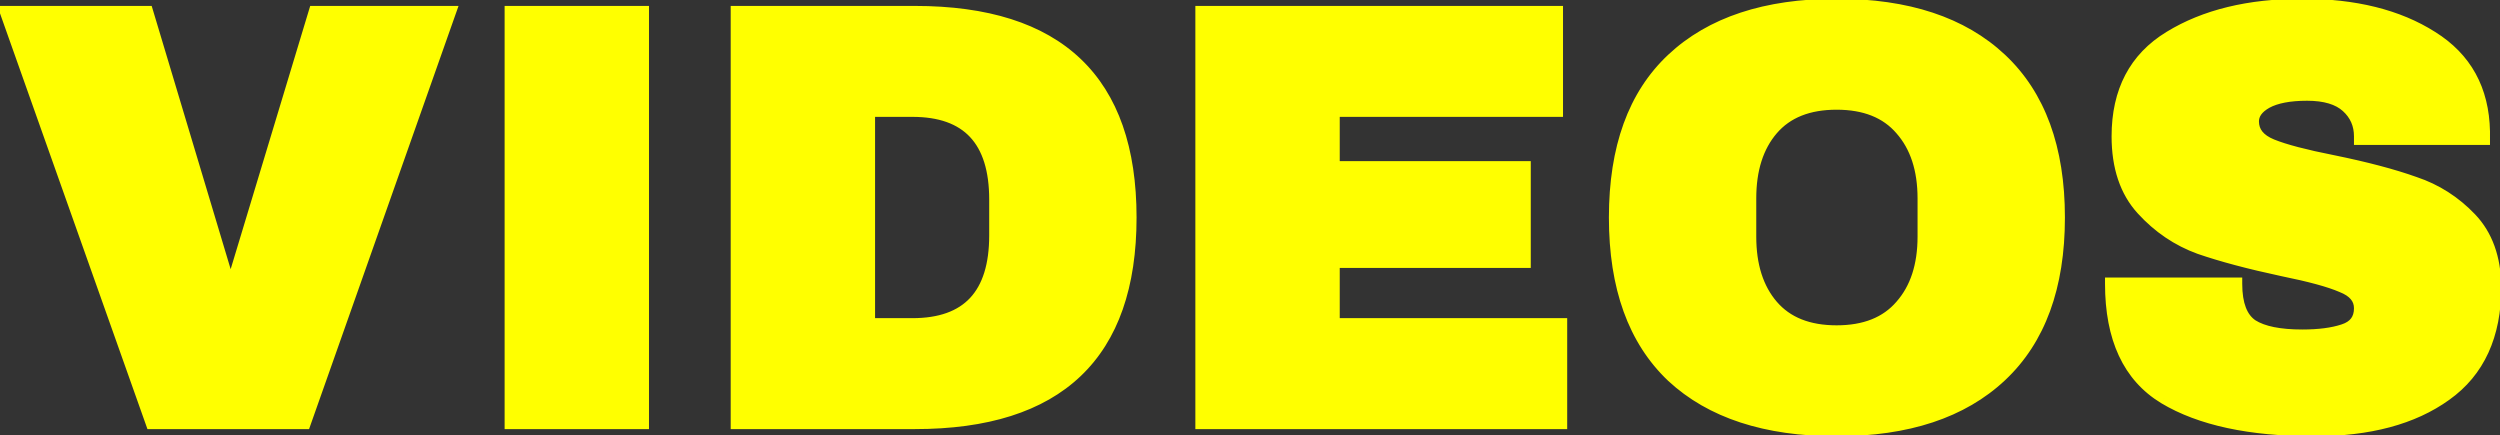 <svg width="402" height="70" viewBox="0 0 402 70" fill="none" xmlns="http://www.w3.org/2000/svg">
<rect x="0" y="0" width="402" height="70" fill="#333333" stroke="none"/>
<path d="M24.415 68L0.991 1.952H23.647L36.895 46.112H37.279L50.623 1.952H72.319L48.991 68H24.415ZM82.142 68V1.952H103.358V68H82.142ZM147.103 1.952C170.207 1.952 181.759 12.96 181.759 34.976C181.759 56.992 170.207 68 147.103 68H118.495V1.952H147.103ZM139.711 52.16H146.719C155.615 52.16 160.063 47.392 160.063 37.856V32.096C160.063 22.56 155.615 17.792 146.719 17.792H139.711V52.16ZM193.213 1.952H250.333V17.792H214.429V26.912H245.149V42.08H214.429V52.16H251.005V68H193.213V1.952ZM295.327 0.8C306.719 0.8 315.519 3.712 321.727 9.536C327.935 15.36 331.039 23.84 331.039 34.976C331.039 46.112 327.935 54.592 321.727 60.416C315.519 66.24 306.719 69.152 295.327 69.152C283.935 69.152 275.135 66.272 268.927 60.512C262.783 54.688 259.711 46.176 259.711 34.976C259.711 23.776 262.783 15.296 268.927 9.536C275.135 3.712 283.935 0.8 295.327 0.8ZM295.327 16.64C290.783 16.64 287.327 18.016 284.959 20.768C282.591 23.52 281.407 27.232 281.407 31.904V38.048C281.407 42.72 282.591 46.432 284.959 49.184C287.327 51.936 290.783 53.312 295.327 53.312C299.871 53.312 303.327 51.936 305.695 49.184C308.127 46.432 309.343 42.72 309.343 38.048V31.904C309.343 27.232 308.127 23.52 305.695 20.768C303.327 18.016 299.871 16.64 295.327 16.64ZM370.207 0.8C378.655 0.8 385.599 2.528 391.039 5.984C396.479 9.376 399.263 14.432 399.391 21.152V22.304H379.519V21.92C379.519 20 378.815 18.4 377.407 17.12C375.999 15.84 373.855 15.2 370.975 15.2C368.159 15.2 365.983 15.616 364.447 16.448C362.975 17.28 362.239 18.304 362.239 19.52C362.239 21.248 363.263 22.528 365.311 23.36C367.359 24.192 370.655 25.056 375.199 25.952C380.511 27.04 384.863 28.192 388.255 29.408C391.711 30.56 394.719 32.48 397.279 35.168C399.839 37.856 401.151 41.504 401.215 46.112C401.215 53.92 398.559 59.712 393.247 63.488C387.999 67.264 380.959 69.152 372.127 69.152C361.823 69.152 353.791 67.424 348.031 63.968C342.335 60.512 339.487 54.4 339.487 45.632H359.551C359.551 48.96 360.415 51.2 362.143 52.352C363.871 53.44 366.559 53.984 370.207 53.984C372.895 53.984 375.103 53.696 376.831 53.12C378.623 52.544 379.519 51.36 379.519 49.568C379.519 47.968 378.527 46.784 376.543 46.016C374.623 45.184 371.455 44.32 367.039 43.424C361.663 42.272 357.215 41.088 353.695 39.872C350.175 38.592 347.103 36.512 344.479 33.632C341.855 30.752 340.543 26.848 340.543 21.92C340.543 14.688 343.327 9.376 348.895 5.984C354.527 2.528 361.631 0.8 370.207 0.8Z" fill="#FFFF00"/>
<path d="M24.415 68L23.473 68.334L23.709 69H24.415V68ZM0.991 1.952V0.952H-0.424L0.049 2.286L0.991 1.952ZM23.647 1.952L24.605 1.665L24.391 0.952H23.647V1.952ZM36.895 46.112L35.938 46.399L36.151 47.112H36.895V46.112ZM37.279 46.112V47.112H38.022L38.237 46.401L37.279 46.112ZM50.623 1.952V0.952H49.881L49.666 1.663L50.623 1.952ZM72.319 1.952L73.262 2.285L73.733 0.952H72.319V1.952ZM48.991 68V69H49.699L49.934 68.333L48.991 68ZM25.358 67.666L1.934 1.618L0.049 2.286L23.473 68.334L25.358 67.666ZM0.991 2.952H23.647V0.952H0.991V2.952ZM22.69 2.239L35.938 46.399L37.853 45.825L24.605 1.665L22.69 2.239ZM36.895 47.112H37.279V45.112H36.895V47.112ZM38.237 46.401L51.581 2.241L49.666 1.663L36.322 45.823L38.237 46.401ZM50.623 2.952H72.319V0.952H50.623V2.952ZM71.376 1.619L48.048 67.667L49.934 68.333L73.262 2.285L71.376 1.619ZM48.991 67H24.415V69H48.991V67ZM82.142 68H81.142V69H82.142V68ZM82.142 1.952V0.952H81.142V1.952H82.142ZM103.358 1.952H104.358V0.952H103.358V1.952ZM103.358 68V69H104.358V68H103.358ZM83.142 68V1.952H81.142V68H83.142ZM82.142 2.952H103.358V0.952H82.142V2.952ZM102.358 1.952V68H104.358V1.952H102.358ZM103.358 67H82.142V69H103.358V67ZM118.495 68H117.495V69H118.495V68ZM118.495 1.952V0.952H117.495V1.952H118.495ZM139.711 52.16H138.711V53.16H139.711V52.16ZM139.711 17.792V16.792H138.711V17.792H139.711ZM147.103 2.952C158.512 2.952 166.884 5.671 172.405 10.932C177.917 16.184 180.759 24.135 180.759 34.976H182.759C182.759 23.801 179.824 15.24 173.784 9.484C167.754 3.737 158.797 0.952 147.103 0.952V2.952ZM180.759 34.976C180.759 45.817 177.917 53.768 172.405 59.02C166.884 64.281 158.512 67 147.103 67V69C158.797 69 167.754 66.215 173.784 60.468C179.824 54.712 182.759 46.151 182.759 34.976H180.759ZM147.103 67H118.495V69H147.103V67ZM119.495 68V1.952H117.495V68H119.495ZM118.495 2.952H147.103V0.952H118.495V2.952ZM139.711 53.16H146.719V51.16H139.711V53.16ZM146.719 53.16C151.339 53.16 154.984 51.919 157.458 49.266C159.92 46.627 161.063 42.761 161.063 37.856H159.063C159.063 42.486 157.981 45.773 155.995 47.902C154.022 50.017 150.994 51.16 146.719 51.16V53.16ZM161.063 37.856V32.096H159.063V37.856H161.063ZM161.063 32.096C161.063 27.191 159.92 23.325 157.458 20.686C154.984 18.034 151.339 16.792 146.719 16.792V18.792C150.994 18.792 154.022 19.934 155.995 22.05C157.981 24.179 159.063 27.465 159.063 32.096H161.063ZM146.719 16.792H139.711V18.792H146.719V16.792ZM138.711 17.792V52.16H140.711V17.792H138.711ZM193.213 1.952V0.952H192.213V1.952H193.213ZM250.333 1.952H251.333V0.952H250.333V1.952ZM250.333 17.792V18.792H251.333V17.792H250.333ZM214.429 17.792V16.792H213.429V17.792H214.429ZM214.429 26.912H213.429V27.912H214.429V26.912ZM245.149 26.912H246.149V25.912H245.149V26.912ZM245.149 42.08V43.08H246.149V42.08H245.149ZM214.429 42.08V41.08H213.429V42.08H214.429ZM214.429 52.16H213.429V53.16H214.429V52.16ZM251.005 52.16H252.005V51.16H251.005V52.16ZM251.005 68V69H252.005V68H251.005ZM193.213 68H192.213V69H193.213V68ZM193.213 2.952H250.333V0.952H193.213V2.952ZM249.333 1.952V17.792H251.333V1.952H249.333ZM250.333 16.792H214.429V18.792H250.333V16.792ZM213.429 17.792V26.912H215.429V17.792H213.429ZM214.429 27.912H245.149V25.912H214.429V27.912ZM244.149 26.912V42.08H246.149V26.912H244.149ZM245.149 41.08H214.429V43.08H245.149V41.08ZM213.429 42.08V52.16H215.429V42.08H213.429ZM214.429 53.16H251.005V51.16H214.429V53.16ZM250.005 52.16V68H252.005V52.16H250.005ZM251.005 67H193.213V69H251.005V67ZM194.213 68V1.952H192.213V68H194.213ZM321.727 60.416L321.042 59.687L321.042 59.687L321.727 60.416ZM268.927 60.512L268.239 61.238L268.246 61.245L268.927 60.512ZM268.927 9.536L269.611 10.265L269.611 10.265L268.927 9.536ZM284.959 20.768L285.717 21.42L285.717 21.42L284.959 20.768ZM305.695 49.184L304.945 48.522L304.937 48.532L305.695 49.184ZM305.695 20.768L304.937 21.42L304.945 21.43L305.695 20.768ZM295.327 1.8C306.552 1.8 315.075 4.667 321.042 10.265L322.411 8.807C315.962 2.757 306.885 -0.2 295.327 -0.2V1.8ZM321.042 10.265C326.992 15.847 330.039 24.027 330.039 34.976H332.039C332.039 23.653 328.877 14.873 322.411 8.807L321.042 10.265ZM330.039 34.976C330.039 45.925 326.992 54.105 321.042 59.687L322.411 61.145C328.877 55.079 332.039 46.299 332.039 34.976H330.039ZM321.042 59.687C315.075 65.285 306.552 68.152 295.327 68.152V70.152C306.885 70.152 315.962 67.195 322.411 61.145L321.042 59.687ZM295.327 68.152C284.098 68.152 275.574 65.315 269.607 59.779L268.246 61.245C274.696 67.229 283.771 70.152 295.327 70.152V68.152ZM269.615 59.786C263.728 54.206 260.711 45.994 260.711 34.976H258.711C258.711 46.358 261.837 55.169 268.239 61.238L269.615 59.786ZM260.711 34.976C260.711 23.957 263.729 15.78 269.611 10.265L268.243 8.806C261.837 14.812 258.711 23.595 258.711 34.976H260.711ZM269.611 10.265C275.578 4.667 284.101 1.8 295.327 1.8V-0.2C283.768 -0.2 274.691 2.757 268.242 8.807L269.611 10.265ZM295.327 15.64C290.571 15.64 286.805 17.089 284.201 20.116L285.717 21.42C287.848 18.943 290.995 17.64 295.327 17.64V15.64ZM284.201 20.116C281.636 23.096 280.407 27.063 280.407 31.904H282.407C282.407 27.401 283.545 23.944 285.717 21.42L284.201 20.116ZM280.407 31.904V38.048H282.407V31.904H280.407ZM280.407 38.048C280.407 42.889 281.636 46.856 284.201 49.836L285.717 48.532C283.545 46.008 282.407 42.551 282.407 38.048H280.407ZM284.201 49.836C286.805 52.863 290.571 54.312 295.327 54.312V52.312C290.995 52.312 287.848 51.009 285.717 48.532L284.201 49.836ZM295.327 54.312C300.083 54.312 303.848 52.863 306.453 49.836L304.937 48.532C302.805 51.009 299.659 52.312 295.327 52.312V54.312ZM306.444 49.846C309.078 46.866 310.343 42.895 310.343 38.048H308.343C308.343 42.544 307.176 45.998 304.945 48.522L306.444 49.846ZM310.343 38.048V31.904H308.343V38.048H310.343ZM310.343 31.904C310.343 27.056 309.078 23.086 306.444 20.106L304.945 21.43C307.176 23.954 308.343 27.407 308.343 31.904H310.343ZM306.453 20.116C303.848 17.089 300.083 15.64 295.327 15.64V17.64C299.659 17.64 302.805 18.943 304.937 21.42L306.453 20.116ZM391.039 5.984L390.503 6.828L390.51 6.833L391.039 5.984ZM399.391 21.152H400.391V21.142L400.391 21.133L399.391 21.152ZM399.391 22.304V23.304H400.391V22.304H399.391ZM379.519 22.304H378.519V23.304H379.519V22.304ZM377.407 17.12L378.08 16.38L378.08 16.38L377.407 17.12ZM364.447 16.448L363.971 15.569L363.963 15.573L363.955 15.577L364.447 16.448ZM365.311 23.36L365.688 22.433L365.688 22.433L365.311 23.36ZM375.199 25.952L375.4 24.972L375.393 24.971L375.199 25.952ZM388.255 29.408L387.918 30.349L387.928 30.353L387.939 30.357L388.255 29.408ZM401.215 46.112H402.215L402.215 46.098L401.215 46.112ZM393.247 63.488L392.668 62.673L392.663 62.676L393.247 63.488ZM348.031 63.968L347.513 64.823L347.517 64.826L348.031 63.968ZM339.487 45.632V44.632H338.487V45.632H339.487ZM359.551 45.632H360.551V44.632H359.551V45.632ZM362.143 52.352L361.589 53.184L361.6 53.191L361.611 53.198L362.143 52.352ZM376.831 53.12L376.525 52.168L376.515 52.171L376.831 53.12ZM376.543 46.016L376.146 46.934L376.164 46.941L376.182 46.949L376.543 46.016ZM367.039 43.424L366.83 44.402L366.841 44.404L367.039 43.424ZM353.695 39.872L353.354 40.812L353.361 40.815L353.369 40.817L353.695 39.872ZM344.479 33.632L343.74 34.306L343.74 34.306L344.479 33.632ZM348.895 5.984L349.416 6.838L349.418 6.836L348.895 5.984ZM370.207 1.8C378.523 1.8 385.266 3.501 390.503 6.828L391.576 5.14C385.933 1.555 378.787 -0.2 370.207 -0.2V1.8ZM390.51 6.833C395.647 10.035 398.27 14.77 398.392 21.171L400.391 21.133C400.257 14.094 397.312 8.717 391.568 5.135L390.51 6.833ZM398.391 21.152V22.304H400.391V21.152H398.391ZM399.391 21.304H379.519V23.304H399.391V21.304ZM380.519 22.304V21.92H378.519V22.304H380.519ZM380.519 21.92C380.519 19.721 379.699 17.852 378.08 16.38L376.735 17.86C377.932 18.948 378.519 20.279 378.519 21.92H380.519ZM378.08 16.38C376.413 14.865 373.98 14.2 370.975 14.2V16.2C373.731 16.2 375.586 16.815 376.735 17.86L378.08 16.38ZM370.975 14.2C368.084 14.2 365.717 14.623 363.971 15.569L364.924 17.327C366.25 16.609 368.235 16.2 370.975 16.2V14.2ZM363.955 15.577C362.307 16.509 361.239 17.809 361.239 19.52H363.239C363.239 18.799 363.643 18.051 364.939 17.319L363.955 15.577ZM361.239 19.52C361.239 20.598 361.565 21.573 362.227 22.401C362.876 23.213 363.806 23.828 364.935 24.287L365.688 22.433C364.769 22.06 364.163 21.619 363.788 21.151C363.426 20.699 363.239 20.17 363.239 19.52H361.239ZM364.935 24.287C367.077 25.157 370.452 26.035 375.006 26.933L375.393 24.971C370.859 24.077 367.642 23.227 365.688 22.433L364.935 24.287ZM374.999 26.932C380.285 28.014 384.587 29.155 387.918 30.349L388.593 28.467C385.14 27.229 380.738 26.066 375.4 24.972L374.999 26.932ZM387.939 30.357C391.237 31.456 394.106 33.286 396.555 35.858L398.004 34.478C395.333 31.674 392.186 29.664 388.572 28.459L387.939 30.357ZM396.555 35.858C398.902 38.322 400.154 41.706 400.215 46.126L402.215 46.098C402.149 41.302 400.777 37.39 398.004 34.478L396.555 35.858ZM400.215 46.112C400.215 53.669 397.662 59.123 392.668 62.673L393.827 64.303C399.457 60.301 402.215 54.171 402.215 46.112H400.215ZM392.663 62.676C387.638 66.292 380.825 68.152 372.127 68.152V70.152C381.094 70.152 388.361 68.236 393.831 64.3L392.663 62.676ZM372.127 68.152C361.916 68.152 354.089 66.436 348.546 63.111L347.517 64.826C353.494 68.412 361.731 70.152 372.127 70.152V68.152ZM348.55 63.113C343.246 59.895 340.487 54.176 340.487 45.632H338.487C338.487 54.624 341.424 61.129 347.513 64.823L348.55 63.113ZM339.487 46.632H359.551V44.632H339.487V46.632ZM358.551 45.632C358.551 49.087 359.446 51.755 361.589 53.184L362.698 51.52C361.385 50.645 360.551 48.833 360.551 45.632H358.551ZM361.611 53.198C363.58 54.438 366.499 54.984 370.207 54.984V52.984C366.619 52.984 364.163 52.442 362.676 51.506L361.611 53.198ZM370.207 54.984C372.957 54.984 375.282 54.691 377.148 54.069L376.515 52.171C374.925 52.701 372.834 52.984 370.207 52.984V54.984ZM377.137 54.072C378.177 53.738 379.043 53.199 379.645 52.403C380.25 51.604 380.519 50.636 380.519 49.568H378.519C378.519 50.292 378.341 50.812 378.05 51.197C377.756 51.586 377.278 51.926 376.525 52.168L377.137 54.072ZM380.519 49.568C380.519 48.542 380.195 47.617 379.542 46.838C378.904 46.077 377.997 45.507 376.904 45.083L376.182 46.949C377.073 47.294 377.655 47.699 378.009 48.122C378.348 48.527 378.519 48.994 378.519 49.568H380.519ZM376.941 45.098C374.919 44.222 371.663 43.342 367.238 42.444L366.841 44.404C371.248 45.298 374.328 46.146 376.146 46.934L376.941 45.098ZM367.249 42.446C361.896 41.299 357.49 40.125 354.022 38.927L353.369 40.817C356.941 42.051 361.431 43.245 366.83 44.402L367.249 42.446ZM354.037 38.932C350.675 37.71 347.738 35.724 345.219 32.959L343.74 34.306C346.469 37.3 349.675 39.474 353.354 40.812L354.037 38.932ZM345.219 32.959C342.803 30.308 341.543 26.667 341.543 21.92H339.543C339.543 27.029 340.907 31.196 343.74 34.306L345.219 32.959ZM341.543 21.92C341.543 14.991 344.183 10.026 349.416 6.838L348.375 5.13C342.472 8.726 339.543 14.385 339.543 21.92H341.543ZM349.418 6.836C354.853 3.502 361.762 1.8 370.207 1.8V-0.2C361.501 -0.2 354.202 1.554 348.372 5.132L349.418 6.836Z" fill="#FFFF00"/>
</svg>
